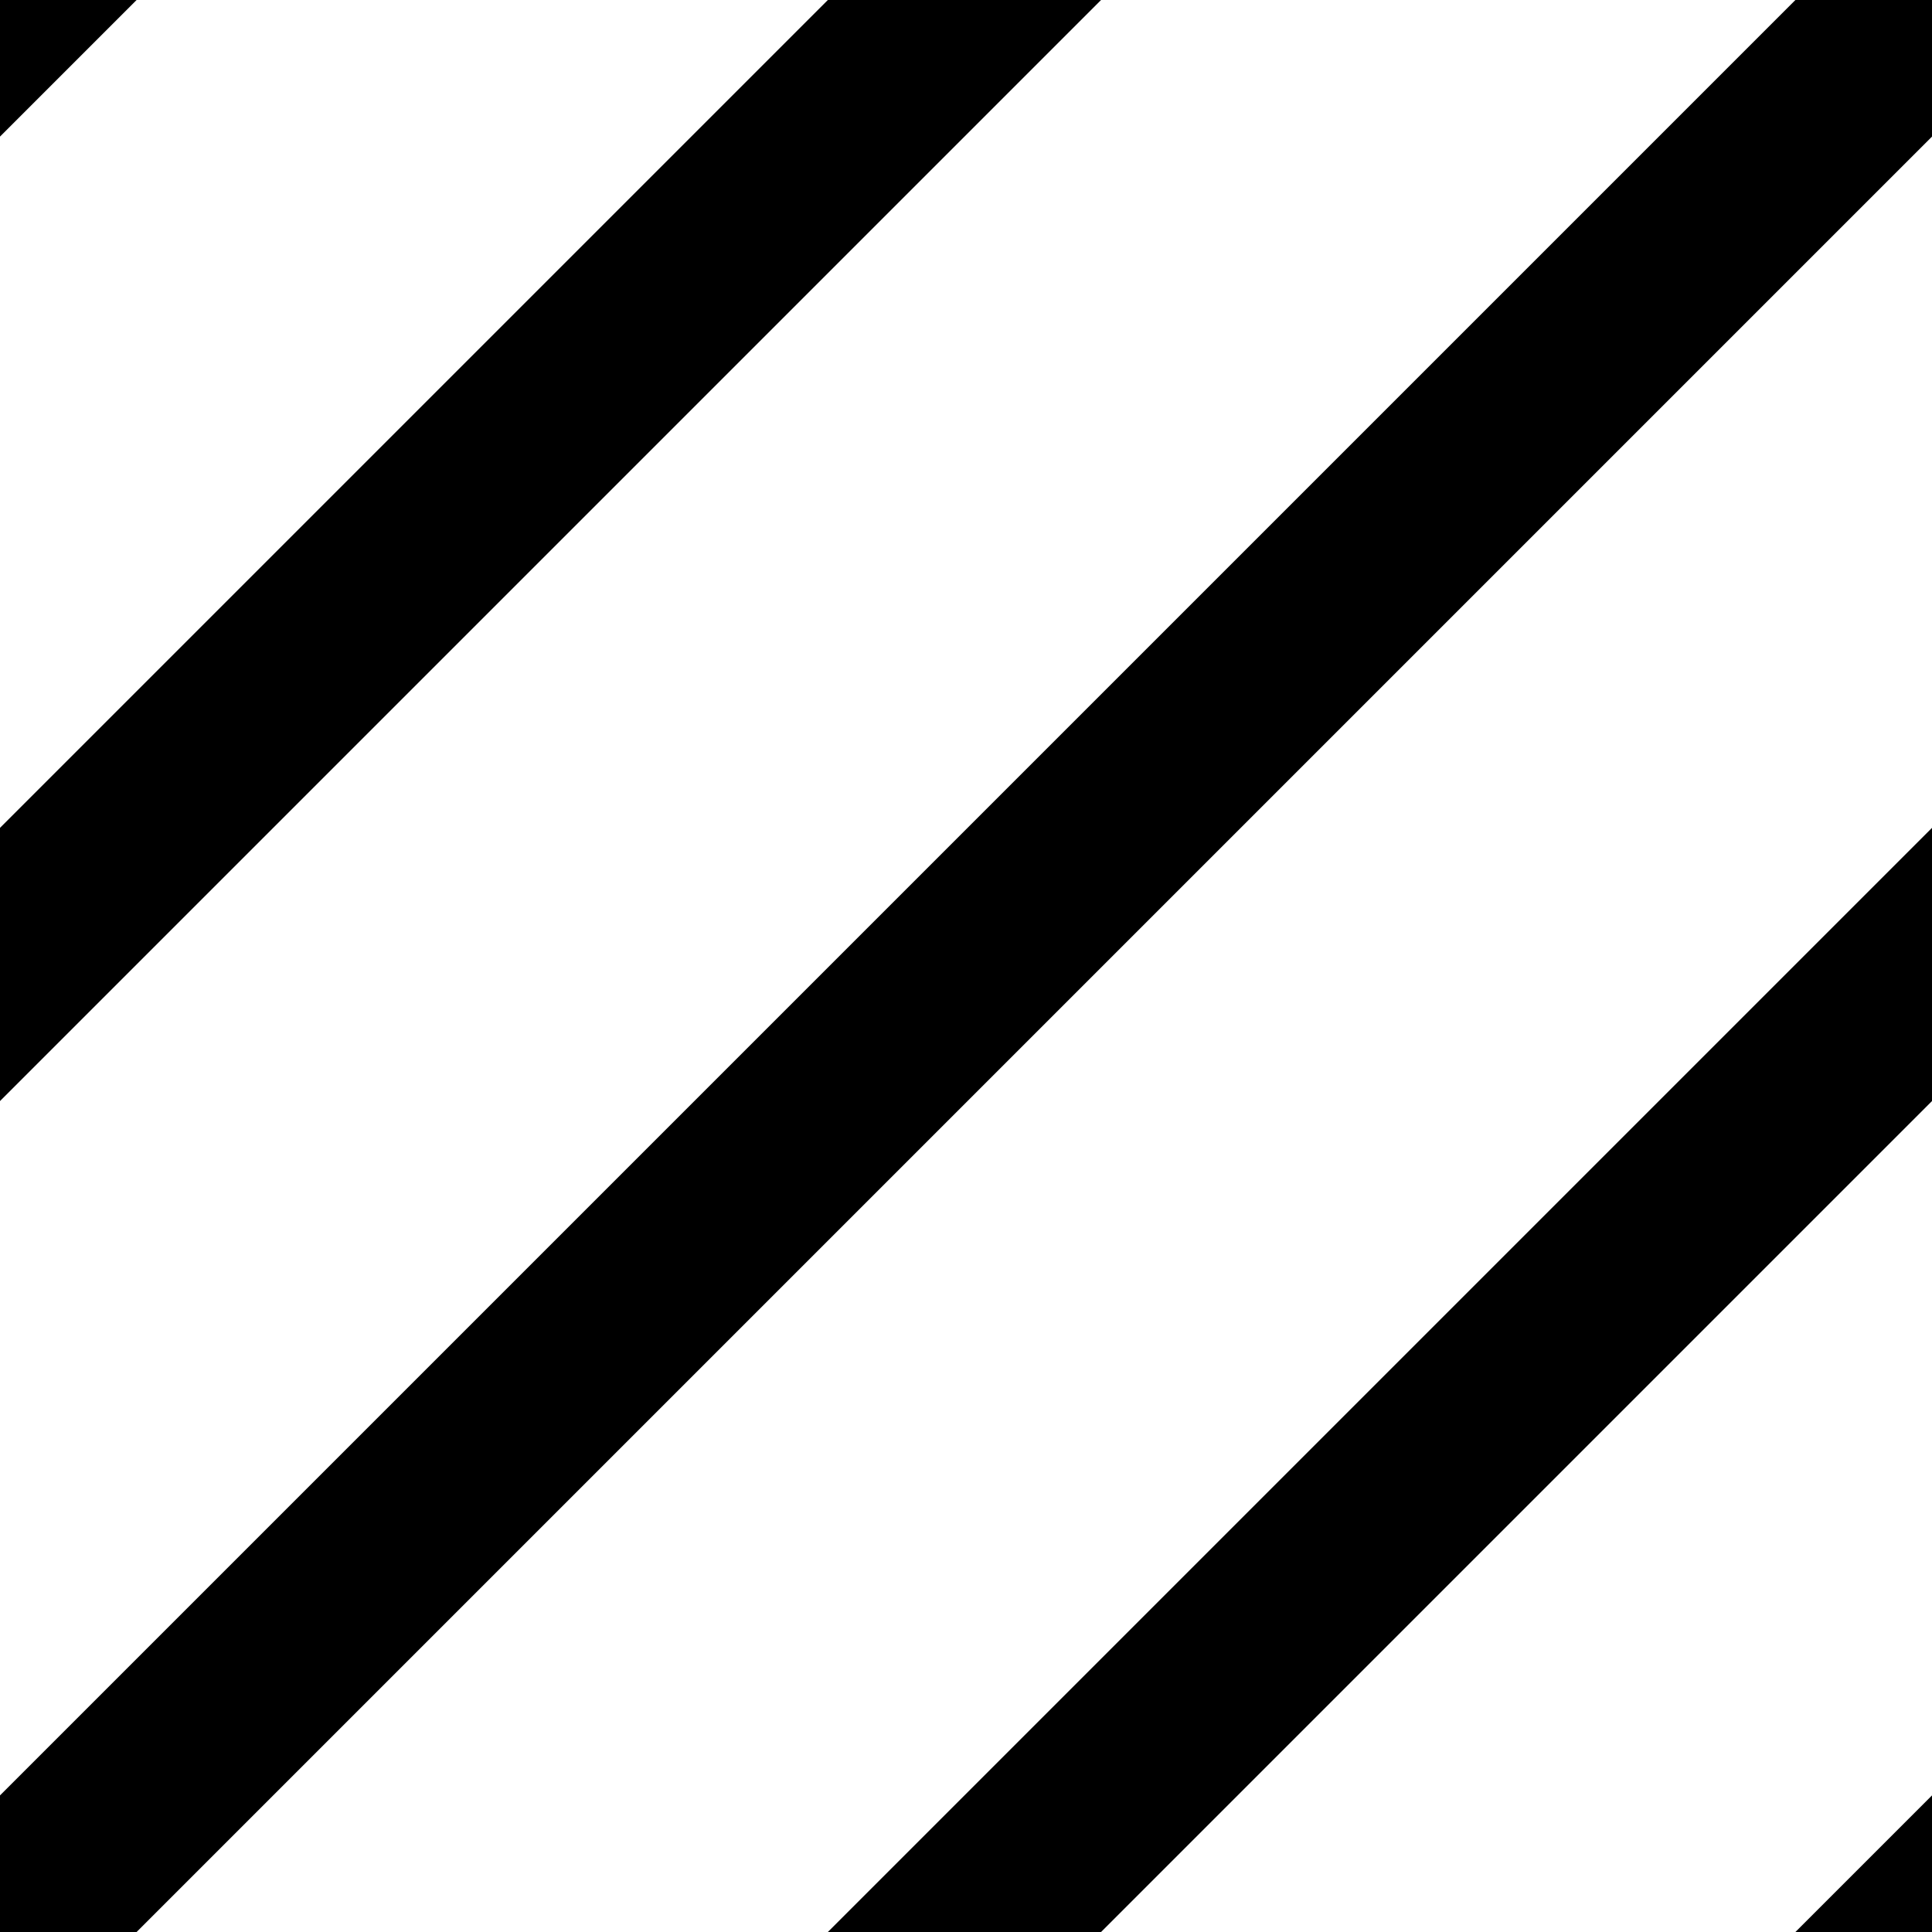 <?xml version="1.0" encoding="utf-8"?>
<!-- Generator: Adobe Illustrator 16.0.0, SVG Export Plug-In . SVG Version: 6.00 Build 0)  -->
<!DOCTYPE svg PUBLIC "-//W3C//DTD SVG 1.1//EN" "http://www.w3.org/Graphics/SVG/1.1/DTD/svg11.dtd">
<svg version="1.1" xmlns="http://www.w3.org/2000/svg" xmlns:xlink="http://www.w3.org/1999/xlink" xmlns:a="http://ns.adobe.com/AdobeSVGViewerExtensions/3.0/" x="0px" y="0px" width="10px" height="10px" viewBox="0 0 10 10" style="enable-background:new 0 0 10 10;" xml:space="preserve">
	<polygon fill="#000000" points="-71.125,-70.875 -64.04,-70.875 -64.04,-72.968 -74.04,-72.968 -74.04,-62.968 -71.125,-62.968 "/>
	<polygon fill="#000000" points="9.293,10 10,10 10,9.293 "/>
	<polygon fill="#000000" points="9.293,0 0,9.293 0,10 0.707,10 10,0.707 10,0 "/>
	<polygon fill="#000000" points="0,0 0,0.707 0.707,0 "/>
	<polygon fill="#000000" points="4.285,0 0,4.285 0,5.699 5.699,0 "/>
	<polygon fill="#000000" points="4.285,10 5.699,10 10,5.699 10,4.285 "/>
</svg>
